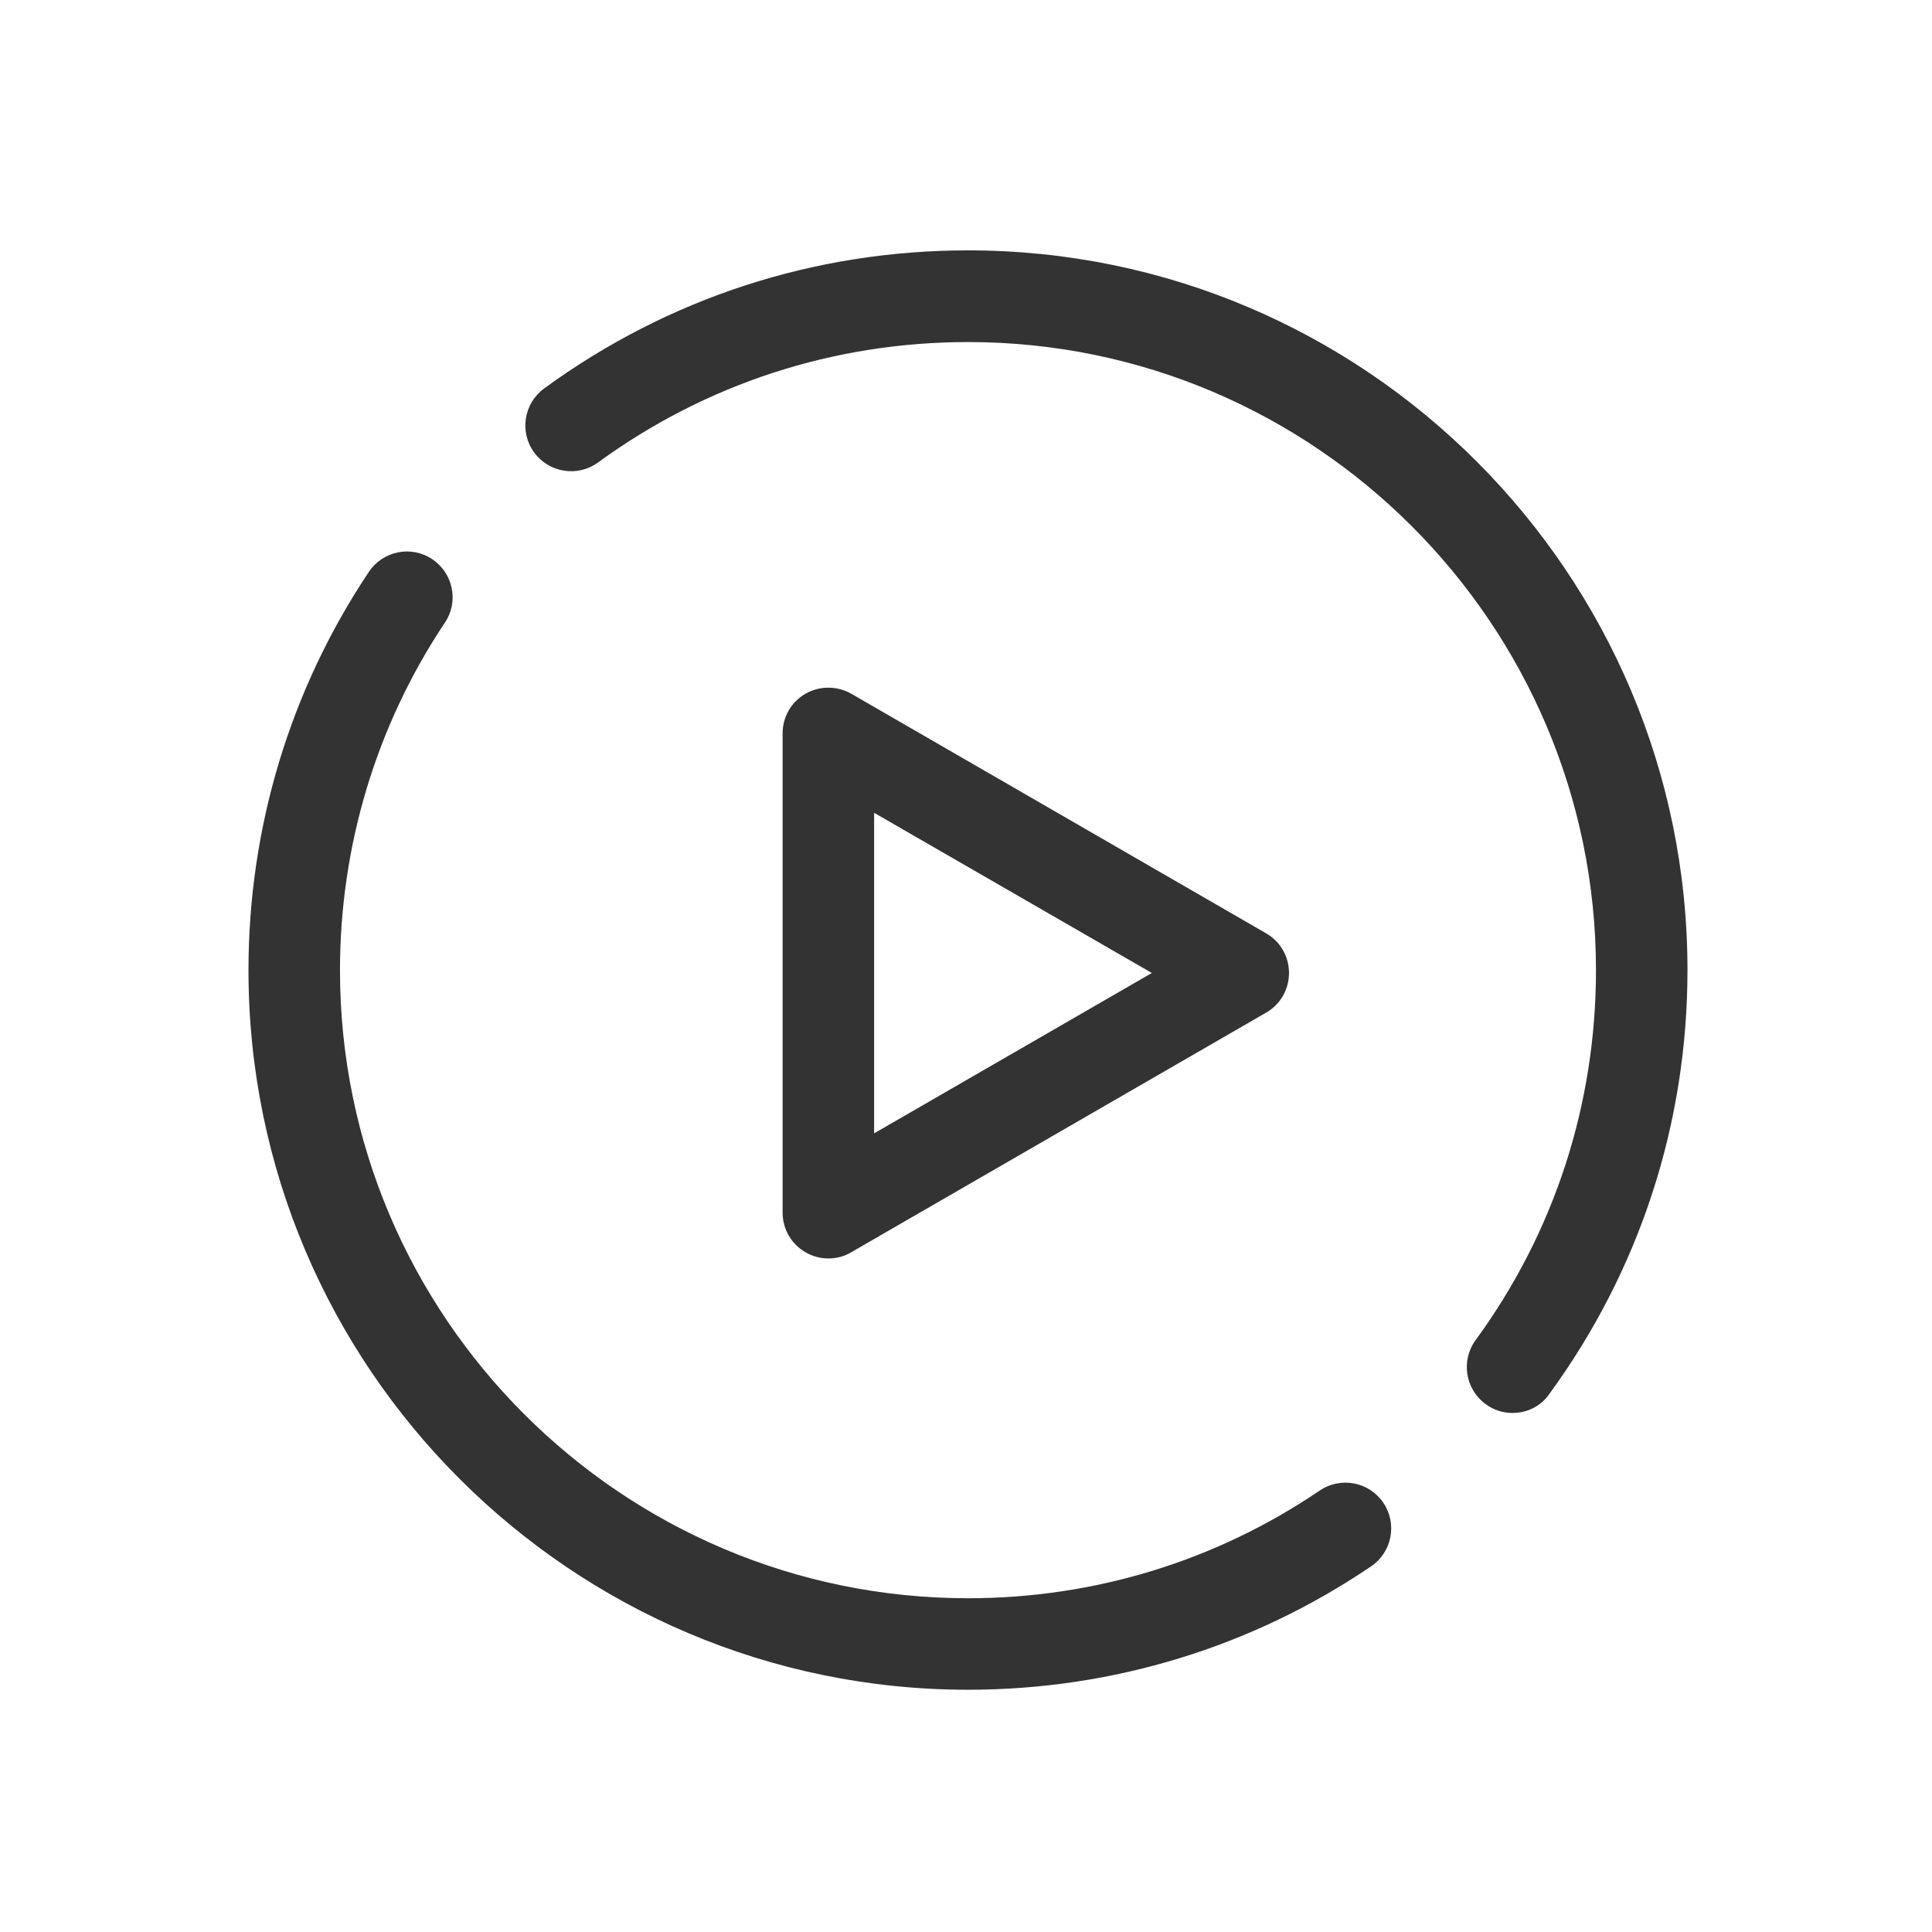 <?xml version="1.0" standalone="no"?><!DOCTYPE svg PUBLIC "-//W3C//DTD SVG 1.1//EN" "http://www.w3.org/Graphics/SVG/1.1/DTD/svg11.dtd"><svg t="1754812755220" class="icon" viewBox="0 0 1024 1024" version="1.1" xmlns="http://www.w3.org/2000/svg" p-id="11449" width="16" height="16" xmlns:xlink="http://www.w3.org/1999/xlink"><path d="M513.1 895.6c-210.3 0-381.4-171.1-381.4-381.3 0-75.5 22-148.6 63.8-211.2 7.4-11.1 22.5-14.2 33.6-6.7 11.1 7.4 14.2 22.5 6.7 33.6-36.4 54.6-55.6 118.4-55.6 184.3 0 183.5 149.3 332.8 332.9 332.8 66.9 0 131.3-19.7 186.4-57.1 11.1-7.5 26.2-4.6 33.7 6.5 7.5 11.1 4.6 26.2-6.5 33.7-63.1 42.8-137 65.4-213.6 65.4zM801.7 748.9c-5 0-10-1.5-14.3-4.7-10.8-7.9-13.2-23.1-5.3-33.9 41.8-57.2 63.8-125 63.8-196.1 0-183.5-149.3-332.9-332.8-332.9-71.1 0-138.9 22.1-196.1 63.8-10.8 7.9-26 5.5-33.9-5.3-7.9-10.8-5.5-26 5.3-33.9 65.6-47.9 143.2-73.2 224.7-73.2 210.3 0 381.3 171.1 381.3 381.4 0 81.4-25.3 159.1-73.2 224.7-4.6 6.7-12 10.1-19.5 10.1z" fill="#333333" p-id="11450"></path><path d="M439 667c-4.2 0-8.4-1.1-12.1-3.3-7.5-4.3-12.1-12.3-12.1-21v-254c0-8.7 4.6-16.7 12.1-21 7.5-4.3 16.7-4.3 24.3 0l219.9 127c7.5 4.3 12.1 12.3 12.1 21s-4.6 16.7-12.1 21l-219.9 127c-3.8 2.3-8 3.3-12.2 3.3z m24.3-236.2v169.9l147.2-85-147.2-84.9z" fill="#333333" p-id="11451"></path></svg>
